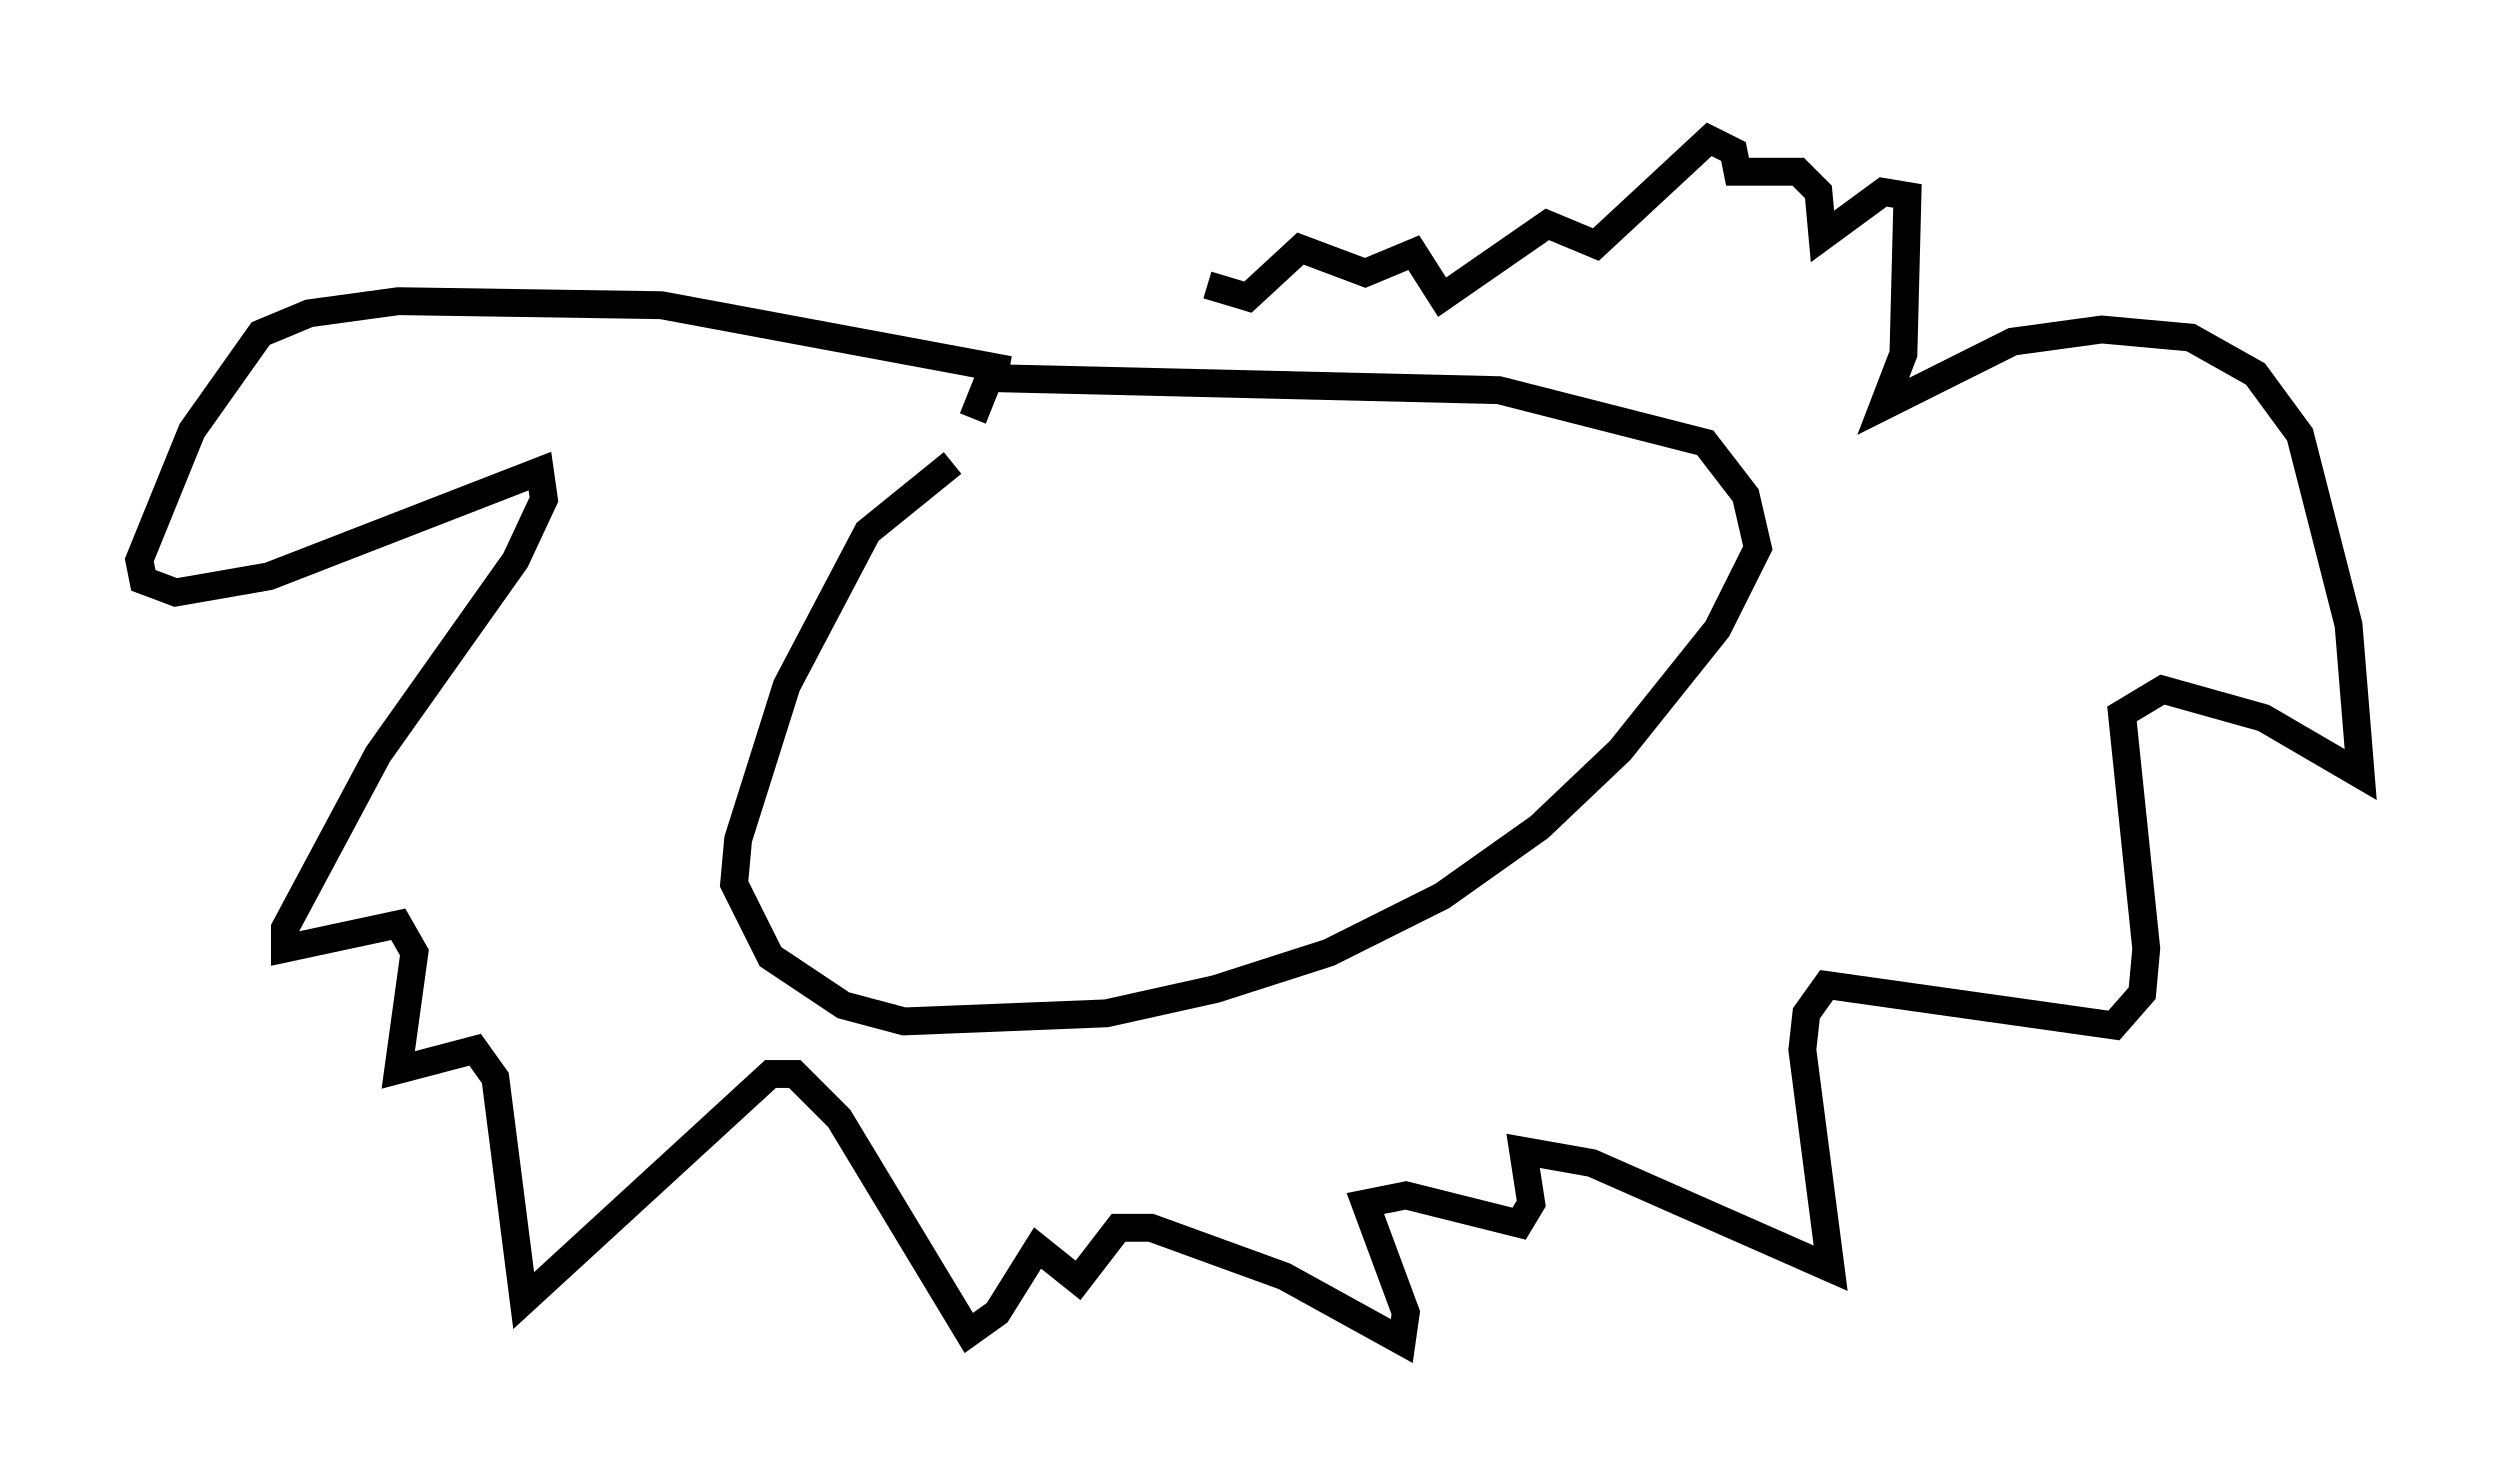 <?xml version="1.0" encoding="utf-8" ?>
<svg baseProfile="full" height="53.14" version="1.1" width="89.743" xmlns="http://www.w3.org/2000/svg" xmlns:ev="http://www.w3.org/2001/xml-events" xmlns:xlink="http://www.w3.org/1999/xlink"><defs /><rect fill="white" height="53.14" width="89.743" x="0" y="0" /><path d="M37.391, 15.313 m-3.196, 1.307 l-3.05, 2.469 -2.905, 5.52 l-1.743, 5.52 -0.145, 1.598 l1.307, 2.615 2.615, 1.743 l2.179, 0.581 7.263, -0.291 l3.922, -0.872 4.067, -1.307 l4.067, -2.034 3.486, -2.469 l2.905, -2.76 3.486, -4.358 l1.453, -2.905 -0.436, -1.888 l-1.453, -1.888 -7.408, -1.888 l-18.302, -0.436 -0.581, 1.453 m1.307, -1.743 l-12.492, -2.324 -9.441, -0.145 l-3.196, 0.436 -1.743, 0.726 l-2.469, 3.486 -1.888, 4.648 l0.145, 0.726 1.162, 0.436 l3.341, -0.581 9.732, -3.777 l0.145, 1.017 -1.017, 2.179 l-4.939, 6.972 -3.341, 6.246 l0.0, 0.726 4.067, -0.872 l0.581, 1.017 -0.581, 4.212 l2.76, -0.726 0.726, 1.017 l1.017, 7.989 8.86, -8.134 l0.872, 0.0 1.598, 1.598 l4.648, 7.698 1.017, -0.726 l1.453, -2.324 1.453, 1.162 l1.453, -1.888 1.162, 0.0 l4.793, 1.743 4.212, 2.324 l0.145, -1.017 -1.453, -3.922 l1.453, -0.291 4.067, 1.017 l0.436, -0.726 -0.291, -1.888 l2.469, 0.436 8.57, 3.777 l-1.017, -7.844 0.145, -1.307 l0.726, -1.017 10.313, 1.453 l1.017, -1.162 0.145, -1.598 l-0.872, -8.425 1.453, -0.872 l3.631, 1.017 3.486, 2.034 l-0.436, -5.374 -1.743, -6.827 l-1.598, -2.179 -2.324, -1.307 l-3.196, -0.291 -3.196, 0.436 l-4.648, 2.324 0.726, -1.888 l0.145, -5.665 -0.872, -0.145 l-2.179, 1.598 -0.145, -1.598 l-0.726, -0.726 -2.179, 0.0 l-0.145, -0.726 -0.872, -0.436 l-4.067, 3.777 -1.743, -0.726 l-3.777, 2.615 -1.017, -1.598 l-1.743, 0.726 -2.324, -0.872 l-1.888, 1.743 -1.453, -0.436 " fill="none" stroke="black" stroke-width="1" /></svg>